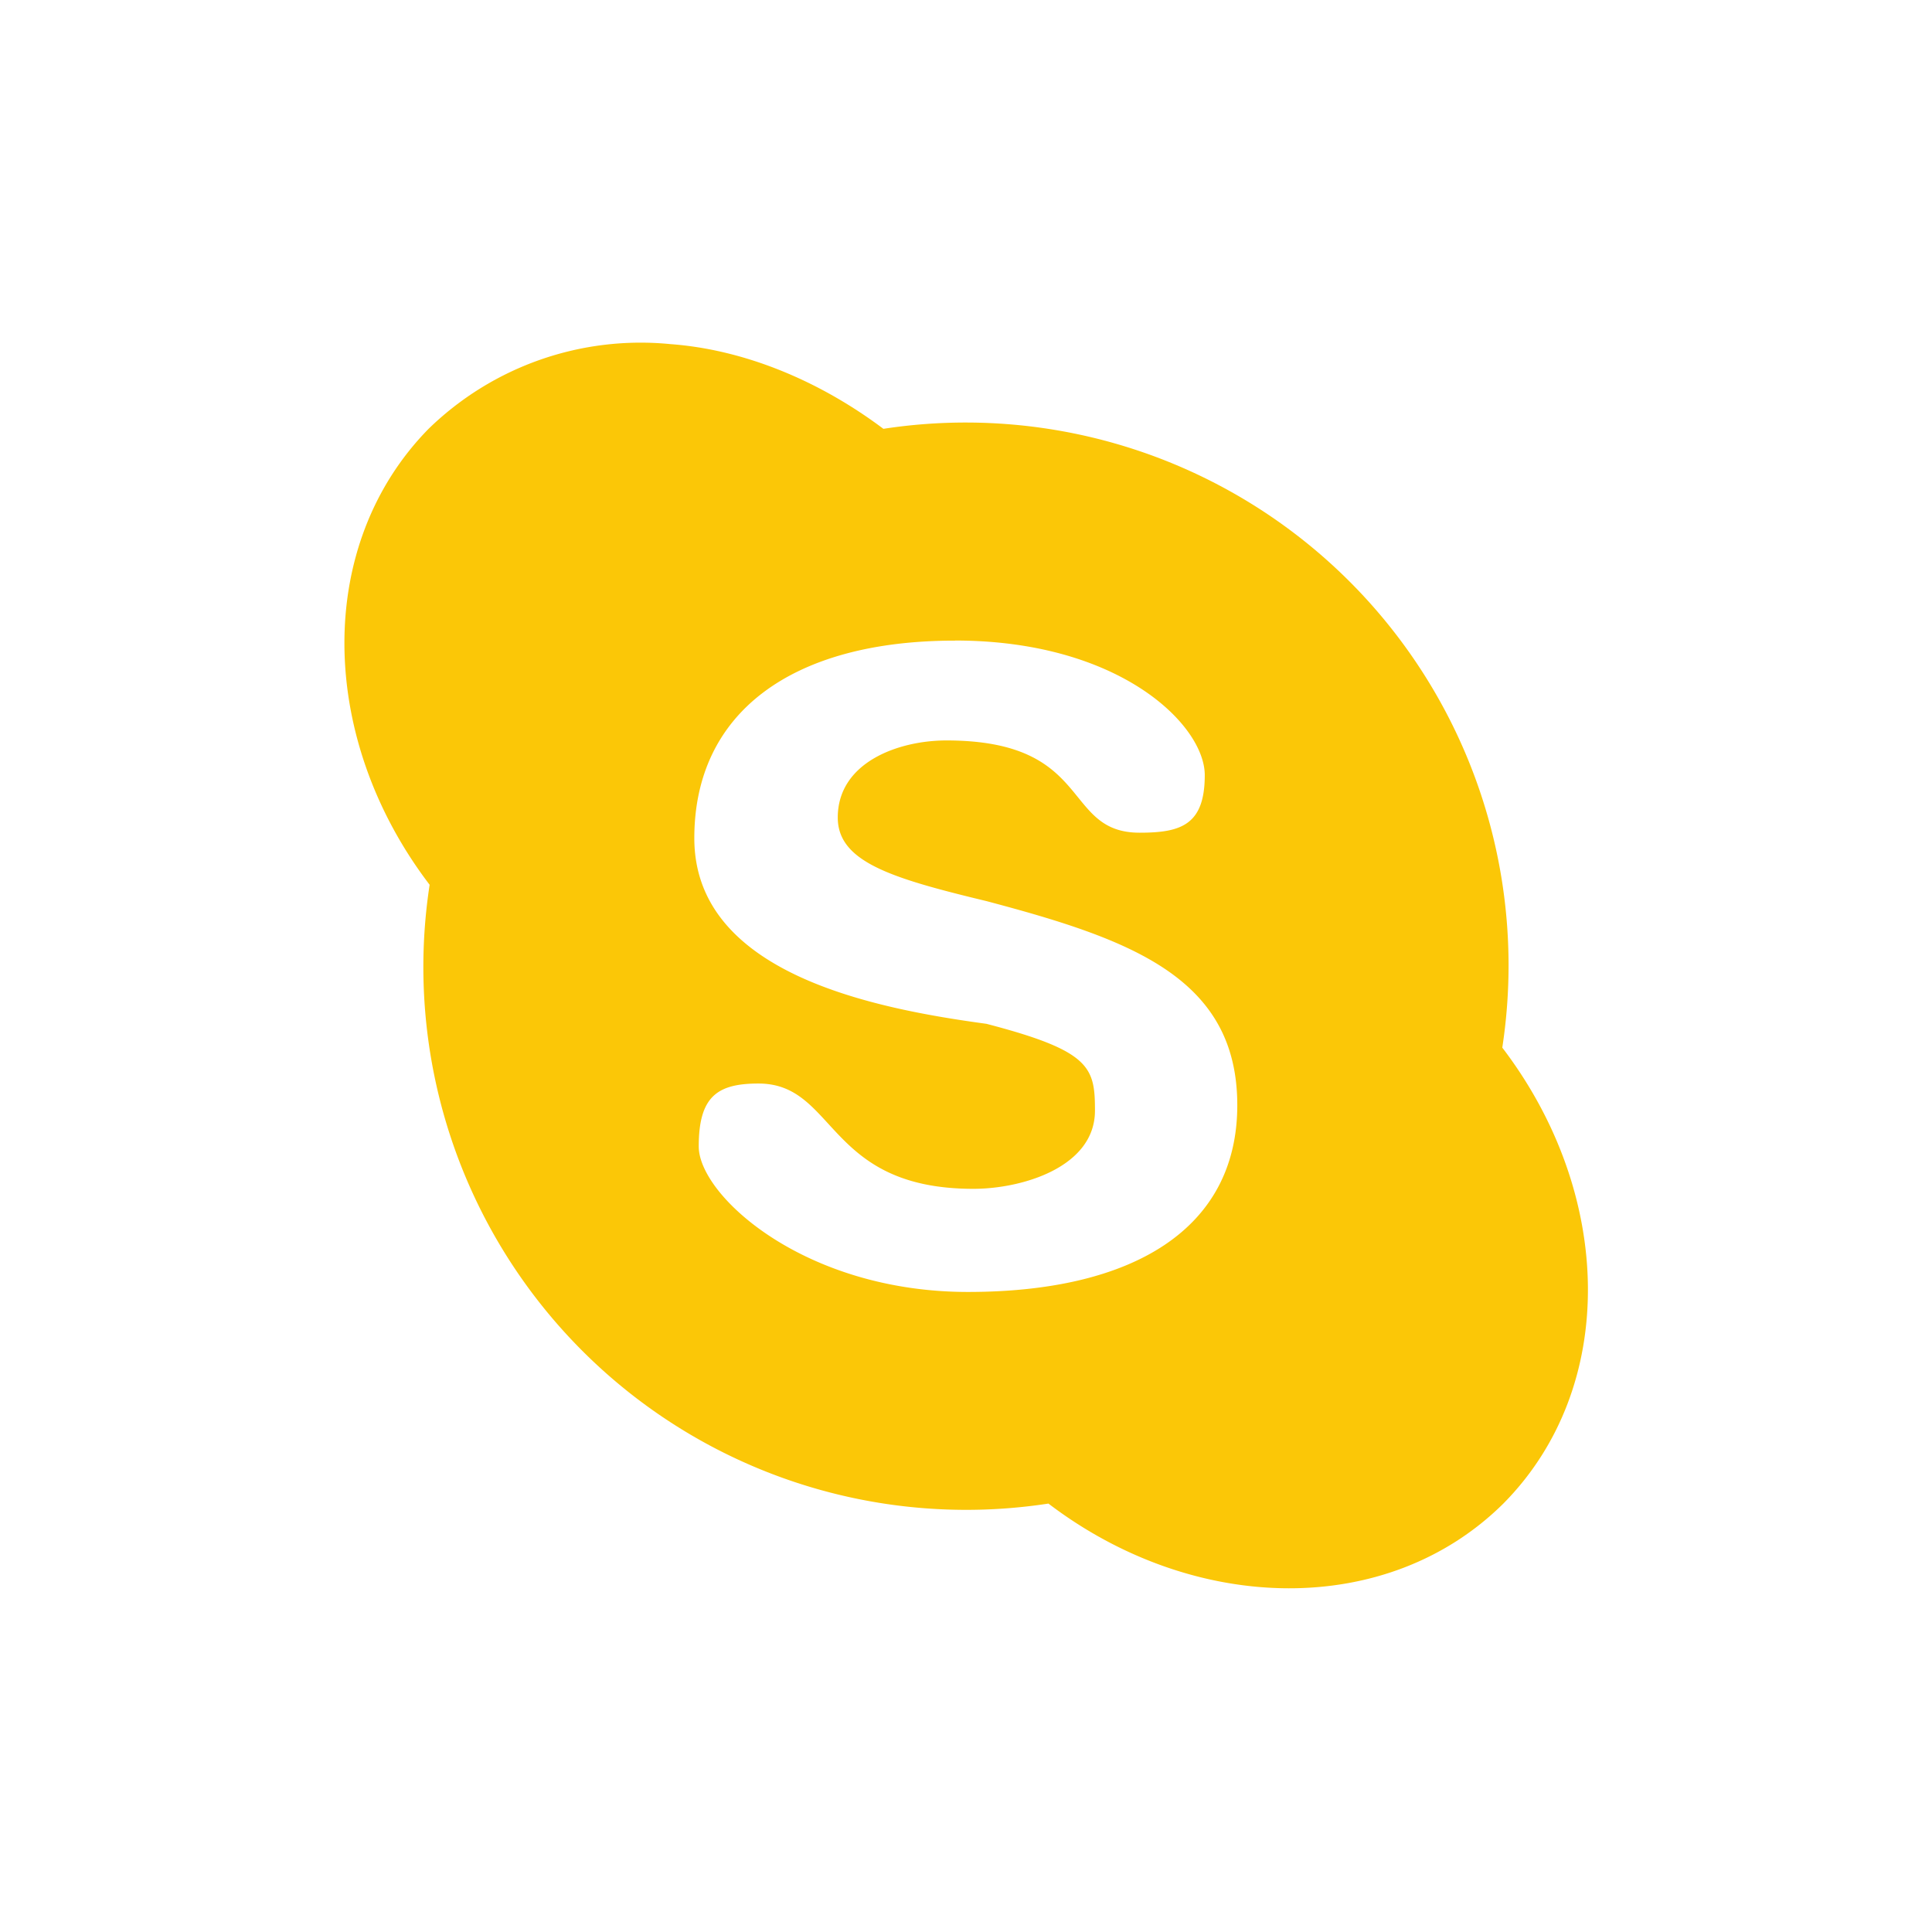 <?xml version="1.0" encoding="UTF-8" standalone="no"?>
<svg
   xmlns:dc="http://purl.org/dc/elements/1.1/"
   xmlns:cc="http://creativecommons.org/ns#"
   xmlns:rdf="http://www.w3.org/1999/02/22-rdf-syntax-ns#"
   xmlns:svg="http://www.w3.org/2000/svg"
   xmlns="http://www.w3.org/2000/svg"
   xmlns:sodipodi="http://sodipodi.sourceforge.net/DTD/sodipodi-0.dtd"
   xmlns:inkscape="http://www.inkscape.org/namespaces/inkscape"
   width="24"
   height="24"
   version="1.1"
   id="svg7"
   sodipodi:docname="im-skype.svg"
   inkscape:version="0.92.4 (5da689c313, 2019-01-14)">
  <sodipodi:namedview
     pagecolor="#ffffff"
     bordercolor="#666666"
     borderopacity="1"
     objecttolerance="10"
     gridtolerance="10"
     guidetolerance="10"
     inkscape:pageopacity="0"
     inkscape:pageshadow="2"
     inkscape:window-width="1078"
     inkscape:window-height="480"
     id="namedview9"
     showgrid="false"
     inkscape:zoom="9.8333333"
     inkscape:cx="-0.81355932"
     inkscape:cy="12"
     inkscape:window-x="0"
     inkscape:window-y="28"
     inkscape:window-maximized="0"
     inkscape:current-layer="svg7" />
  <defs
     id="defs3">
    <style
       id="current-color-scheme" />
  </defs>
  <path
     d="M 8.331,4.275 A 3.776,3.776 0 0 0 5.324,5.327 C 3.908,6.77 3.948,9.17 5.337,10.991 a 6.743,6.743 0 0 0 7.687,7.687 c 1.807,1.376 4.208,1.43 5.651,0 1.43,-1.443 1.376,-3.844 -0.013,-5.664 A 6.743,6.743 0 0 0 10.974,5.327 C 10.165,4.72 9.235,4.342 8.331,4.275 Z M 11.864,7.957 c 2.05,0 3.102,1.052 3.102,1.672 0,0.62 -0.297,0.715 -0.809,0.715 -0.971,0 -0.566,-1.146 -2.401,-1.146 -0.593,0 -1.349,0.27 -1.349,0.958 0,0.553 0.674,0.755 1.848,1.038 1.78,0.472 3.115,0.944 3.115,2.535 0,1.537 -1.295,2.32 -3.345,2.32 -2.036,0 -3.345,-1.2 -3.345,-1.807 0,-0.62 0.229,-0.782 0.742,-0.782 0.971,0 0.836,1.308 2.67,1.308 0.607,0 1.51,-0.27 1.51,-0.971 0,-0.539 -0.054,-0.742 -1.349,-1.079 -1.389,-0.189 -3.628,-0.62 -3.628,-2.306 0,-1.551 1.2,-2.454 3.237,-2.454 z"
     id="path5"
     inkscape:connector-curvature="0"
     style="color:#fbc707;fill:#fbc707;stroke-width:1.349" />
</svg>
